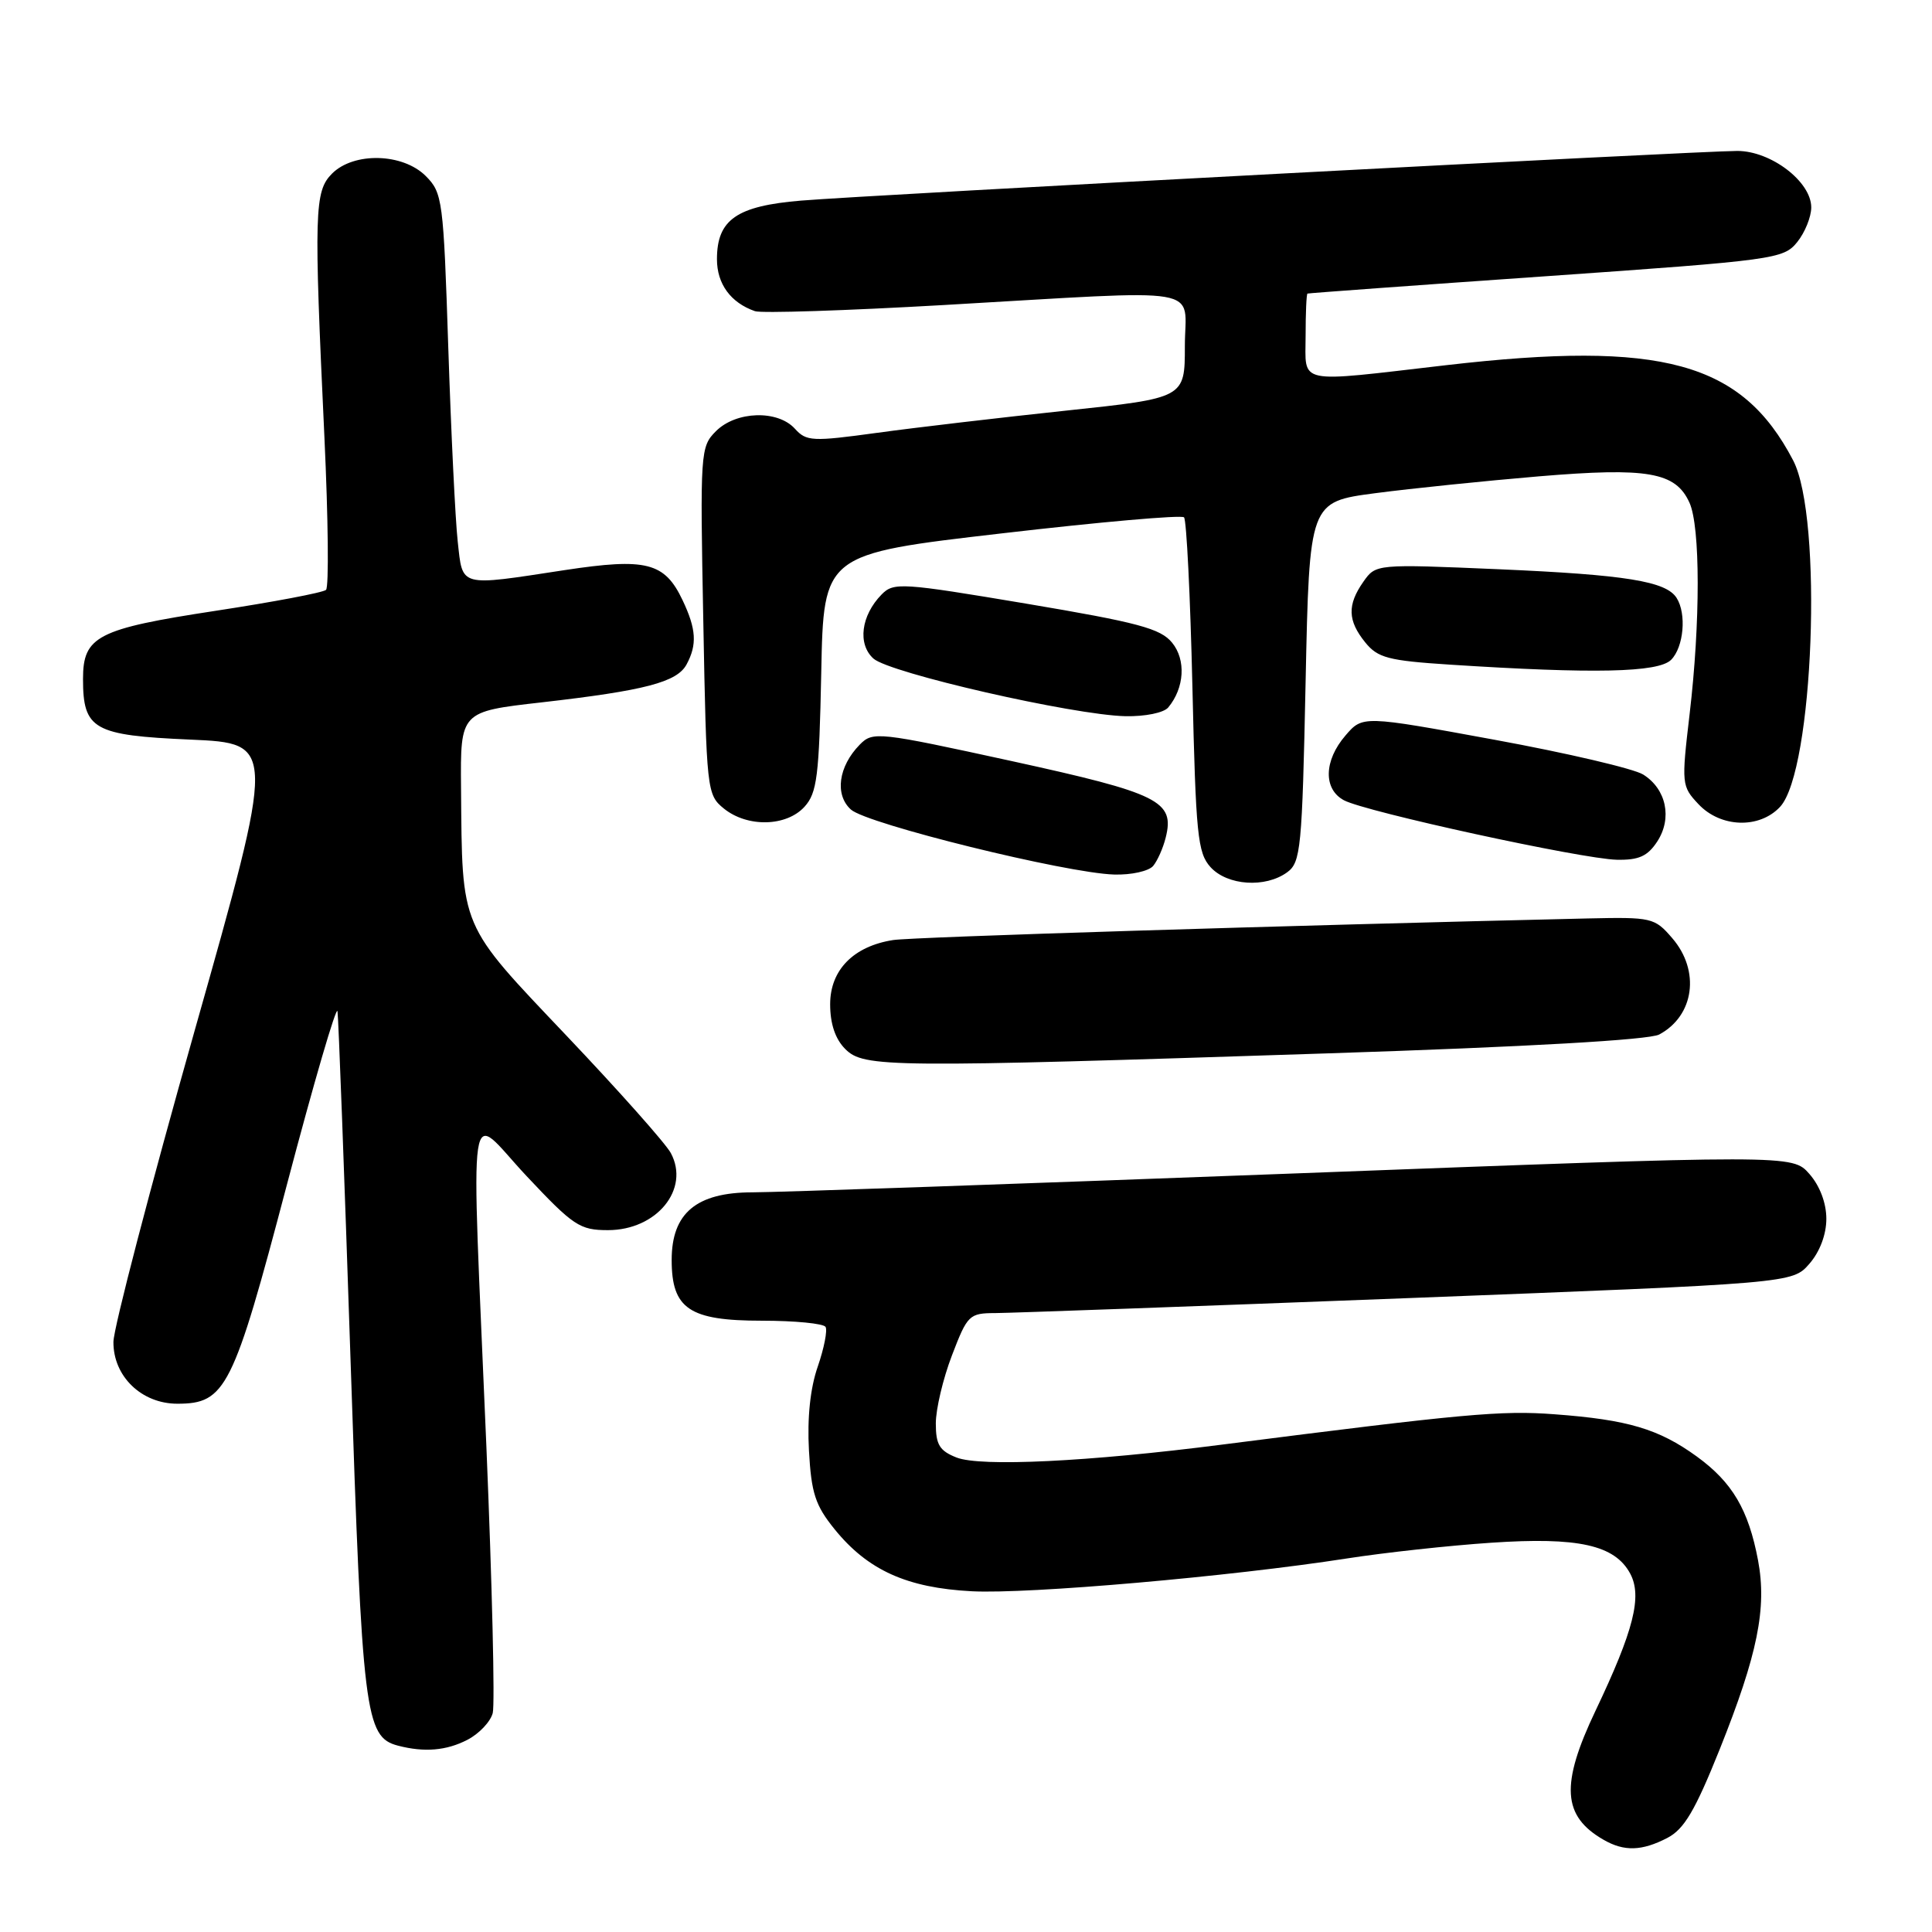 <?xml version="1.0" encoding="UTF-8" standalone="no"?>
<!DOCTYPE svg PUBLIC "-//W3C//DTD SVG 1.1//EN" "http://www.w3.org/Graphics/SVG/1.1/DTD/svg11.dtd" >
<svg xmlns="http://www.w3.org/2000/svg" xmlns:xlink="http://www.w3.org/1999/xlink" version="1.1" viewBox="0 0 256 256">
 <g >
 <path fill="currentColor"
d=" M 220.92 243.54 C 223.16 242.38 224.60 239.94 227.87 231.79 C 232.89 219.24 234.14 213.09 232.95 206.75 C 231.68 200.03 229.54 196.41 224.83 192.99 C 219.79 189.34 215.70 188.12 206.00 187.40 C 198.93 186.86 193.99 187.32 161.84 191.43 C 144.23 193.69 129.94 194.38 126.75 193.13 C 124.49 192.24 124.00 191.43 124.00 188.61 C 124.00 186.72 124.96 182.66 126.14 179.59 C 128.19 174.23 128.43 174.00 131.89 173.99 C 133.87 173.98 158.45 173.09 186.50 172.01 C 237.50 170.04 237.50 170.04 239.75 167.46 C 241.13 165.88 242.00 163.58 242.00 161.50 C 242.00 159.41 241.14 157.13 239.75 155.55 C 237.50 152.99 237.50 152.99 171.50 155.49 C 135.20 156.86 102.89 157.99 99.70 157.99 C 92.28 158.00 89.00 160.74 89.00 166.95 C 89.00 173.43 91.34 175.00 100.94 175.00 C 105.31 175.00 109.11 175.37 109.39 175.82 C 109.66 176.27 109.20 178.63 108.36 181.07 C 107.36 183.93 106.95 187.87 107.19 192.19 C 107.50 197.85 108.03 199.47 110.58 202.62 C 114.98 208.06 120.17 210.40 128.76 210.85 C 136.33 211.24 162.98 208.91 178.50 206.50 C 183.45 205.73 192.04 204.79 197.59 204.42 C 209.13 203.64 213.97 204.72 216.01 208.51 C 217.62 211.53 216.49 216.02 211.42 226.67 C 206.75 236.47 207.01 240.65 212.50 243.79 C 215.21 245.35 217.56 245.28 220.92 243.54 Z  M 61.92 230.54 C 63.48 229.74 64.99 228.14 65.29 226.99 C 65.59 225.84 65.21 209.96 64.45 191.70 C 62.40 143.00 61.77 147.30 69.75 155.81 C 75.98 162.44 76.82 163.00 80.56 163.00 C 87.02 163.00 91.45 157.57 88.89 152.79 C 88.22 151.53 82.00 144.54 75.08 137.25 C 60.81 122.21 61.25 123.26 61.09 104.40 C 61.00 94.29 61.00 94.29 71.75 93.07 C 85.49 91.50 89.72 90.39 90.98 88.03 C 92.39 85.41 92.26 83.35 90.45 79.54 C 88.07 74.51 85.65 73.90 74.84 75.54 C 60.69 77.70 61.33 77.87 60.65 71.75 C 60.33 68.86 59.77 57.31 59.40 46.07 C 58.76 26.48 58.64 25.55 56.41 23.32 C 53.37 20.28 46.88 20.12 44.00 23.00 C 41.66 25.34 41.58 27.99 42.99 58.00 C 43.49 68.72 43.59 77.79 43.20 78.16 C 42.82 78.52 36.22 79.77 28.54 80.94 C 12.89 83.33 11.00 84.31 11.00 89.96 C 11.00 96.66 12.38 97.44 25.20 98.00 C 36.56 98.50 36.56 98.50 25.81 136.50 C 19.90 157.40 15.05 175.98 15.03 177.80 C 14.99 182.36 18.75 186.00 23.50 186.00 C 29.90 186.00 30.90 184.02 38.01 157.00 C 41.56 143.53 44.58 133.18 44.72 134.00 C 44.85 134.82 45.63 155.63 46.45 180.23 C 48.00 227.18 48.37 230.17 52.74 231.31 C 56.23 232.22 59.15 231.97 61.92 230.54 Z  M 176.12 139.57 C 202.46 138.71 218.52 137.79 219.85 137.08 C 224.51 134.59 225.31 128.63 221.58 124.31 C 219.24 121.59 218.88 121.51 210.33 121.70 C 170.32 122.63 120.93 124.16 118.35 124.56 C 113.09 125.38 110.00 128.53 110.00 133.07 C 110.00 135.67 110.68 137.68 112.00 139.00 C 114.47 141.47 117.59 141.49 176.12 139.57 Z  M 170.56 115.58 C 172.36 114.27 172.54 112.45 173.00 90.33 C 173.50 66.50 173.50 66.50 182.23 65.35 C 187.03 64.72 196.78 63.72 203.89 63.12 C 218.35 61.91 222.02 62.55 223.86 66.60 C 225.31 69.78 225.32 82.44 223.88 94.64 C 222.79 103.90 222.82 104.18 225.06 106.56 C 227.99 109.68 233.13 109.85 235.87 106.91 C 240.31 102.14 241.57 68.61 237.60 61.00 C 230.80 47.97 220.26 45.08 191.61 48.39 C 171.51 50.72 173.00 51.03 173.00 44.50 C 173.00 41.48 173.11 38.95 173.25 38.90 C 173.39 38.84 187.62 37.80 204.88 36.60 C 235.18 34.48 236.32 34.32 238.13 32.09 C 239.16 30.82 240.00 28.74 240.00 27.48 C 240.00 24.07 234.66 20.00 230.20 20.00 C 225.16 20.00 115.22 25.83 106.16 26.58 C 97.61 27.29 95.00 29.10 95.00 34.35 C 95.00 37.62 96.82 40.11 100.03 41.23 C 100.87 41.53 112.12 41.16 125.03 40.42 C 160.57 38.38 157.00 37.77 157.00 45.87 C 157.00 52.74 157.00 52.74 141.25 54.41 C 132.59 55.33 121.33 56.65 116.23 57.35 C 107.63 58.53 106.85 58.49 105.33 56.81 C 103.05 54.29 97.54 54.46 94.87 57.13 C 92.80 59.20 92.76 59.84 93.19 82.26 C 93.61 104.82 93.67 105.31 95.92 107.14 C 99.04 109.66 104.20 109.54 106.60 106.90 C 108.27 105.06 108.54 102.86 108.82 89.11 C 109.13 73.41 109.13 73.41 132.70 70.68 C 145.67 69.17 156.55 68.21 156.89 68.55 C 157.22 68.89 157.72 78.98 158.00 90.98 C 158.45 110.62 158.69 113.01 160.40 114.90 C 162.63 117.35 167.67 117.69 170.56 115.58 Z  M 152.80 114.74 C 153.37 114.05 154.12 112.37 154.46 110.99 C 155.68 106.15 153.63 105.13 134.07 100.85 C 116.30 96.97 115.66 96.90 113.92 98.67 C 111.09 101.56 110.58 105.31 112.75 107.27 C 114.85 109.18 141.30 115.70 147.63 115.88 C 149.90 115.95 152.22 115.43 152.80 114.74 Z  M 219.59 111.51 C 221.61 108.42 220.80 104.55 217.73 102.63 C 216.51 101.86 207.64 99.78 198.03 98.02 C 180.56 94.81 180.56 94.81 178.28 97.46 C 175.41 100.79 175.33 104.57 178.08 106.04 C 180.93 107.57 209.61 113.82 214.23 113.92 C 217.15 113.98 218.31 113.46 219.59 111.51 Z  M 154.80 93.74 C 156.95 91.15 157.17 87.43 155.31 85.16 C 153.78 83.28 150.80 82.48 136.00 79.99 C 119.44 77.21 118.42 77.14 116.82 78.77 C 114.09 81.56 113.61 85.34 115.73 87.26 C 117.85 89.18 142.17 94.74 149.13 94.90 C 151.74 94.95 154.21 94.45 154.80 93.74 Z  M 221.43 87.43 C 223.10 85.76 223.50 81.33 222.16 79.23 C 220.76 77.02 215.43 76.16 198.65 75.43 C 182.31 74.73 182.31 74.73 180.65 77.09 C 178.50 80.16 178.57 82.24 180.90 85.12 C 182.56 87.17 183.94 87.54 192.15 88.07 C 211.18 89.30 219.74 89.12 221.43 87.43 Z "/>
</g>
</svg>